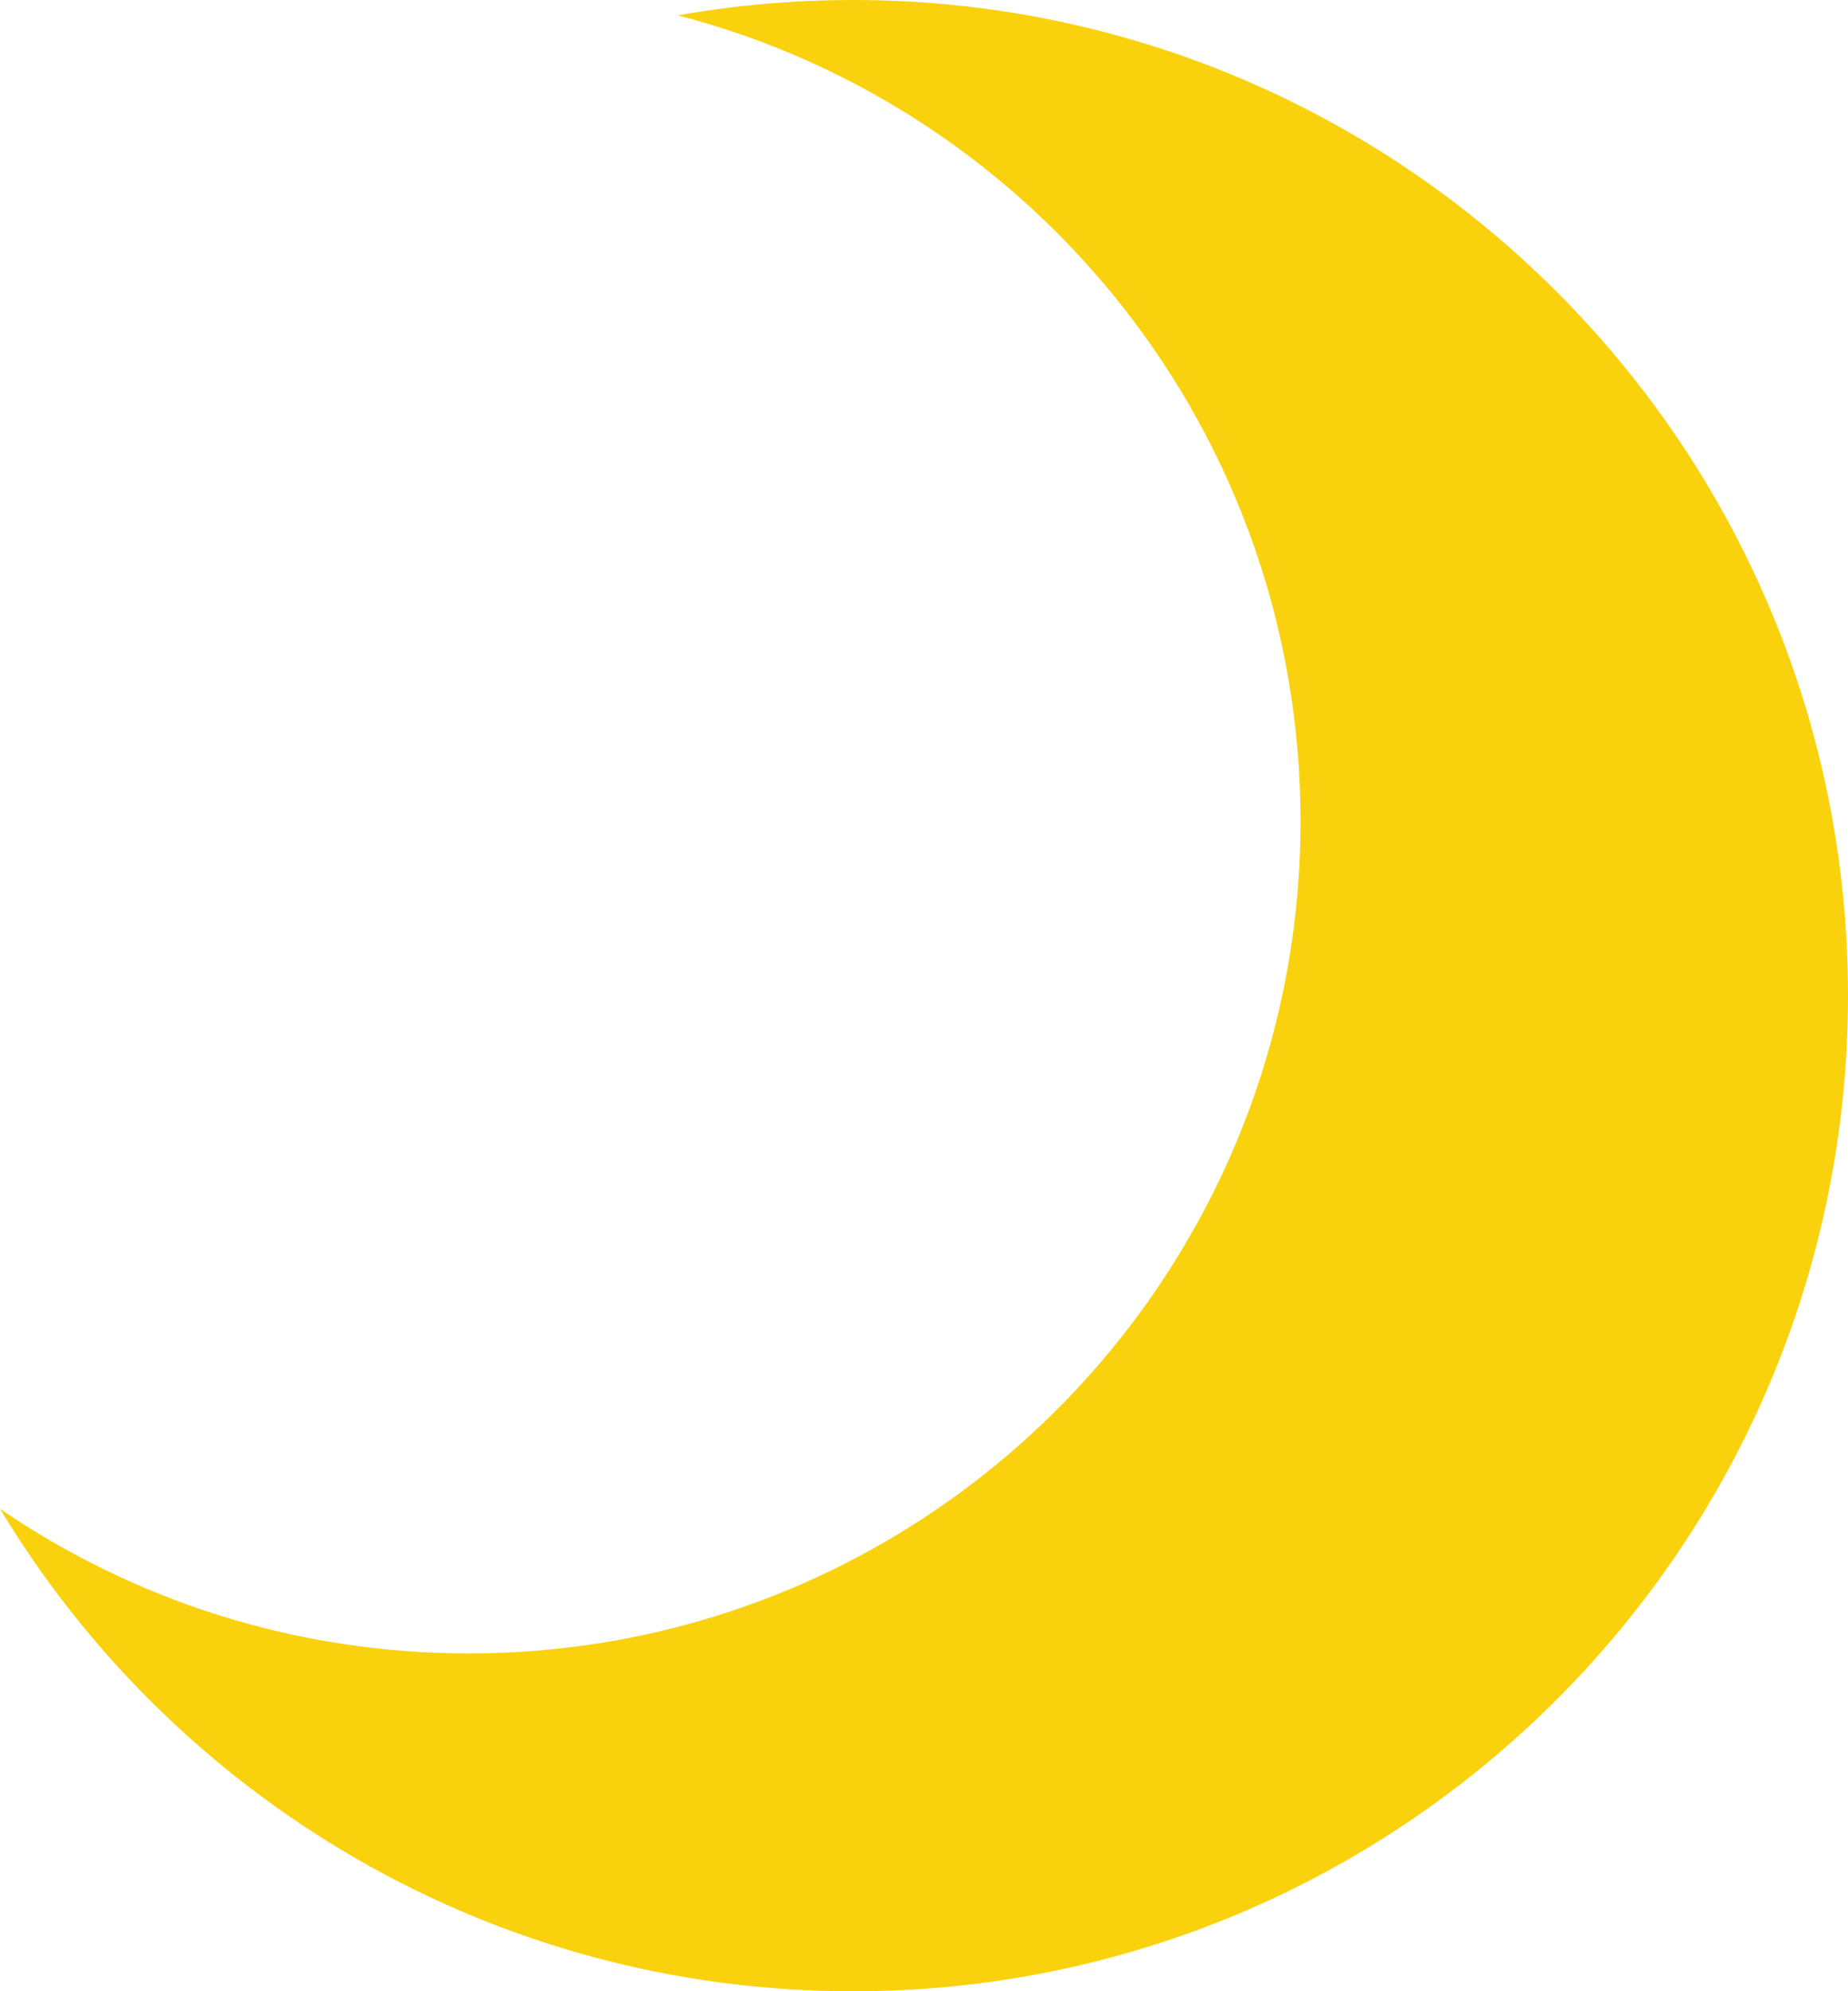<svg version="1.1" xmlns="http://www.w3.org/2000/svg" xmlns:xlink="http://www.w3.org/1999/xlink" width="74.046" height="79.743" viewBox="0,0,74.046,79.743"><g transform="translate(-202.977,-140.128)"><g data-paper-data="{&quot;isPaintingLayer&quot;:true}" fill="#f9d20d" fill-rule="evenodd" stroke="none" stroke-width="1" stroke-linecap="butt" stroke-linejoin="miter" stroke-miterlimit="10" stroke-dasharray="" stroke-dashoffset="0" style="mix-blend-mode: normal"><path d="M237.151,140.128c22.021,0 39.872,17.851 39.872,39.872c0,22.021 -17.851,39.872 -39.872,39.872c-14.503,0 -27.197,-7.743 -34.174,-19.321c5.348,3.653 11.814,5.79 18.779,5.79c18.407,0 33.33,-14.922 33.33,-33.33c0,-15.514 -10.599,-28.552 -24.951,-32.268c2.278,-0.404 4.623,-0.615 7.017,-0.615z"/></g></g></svg>